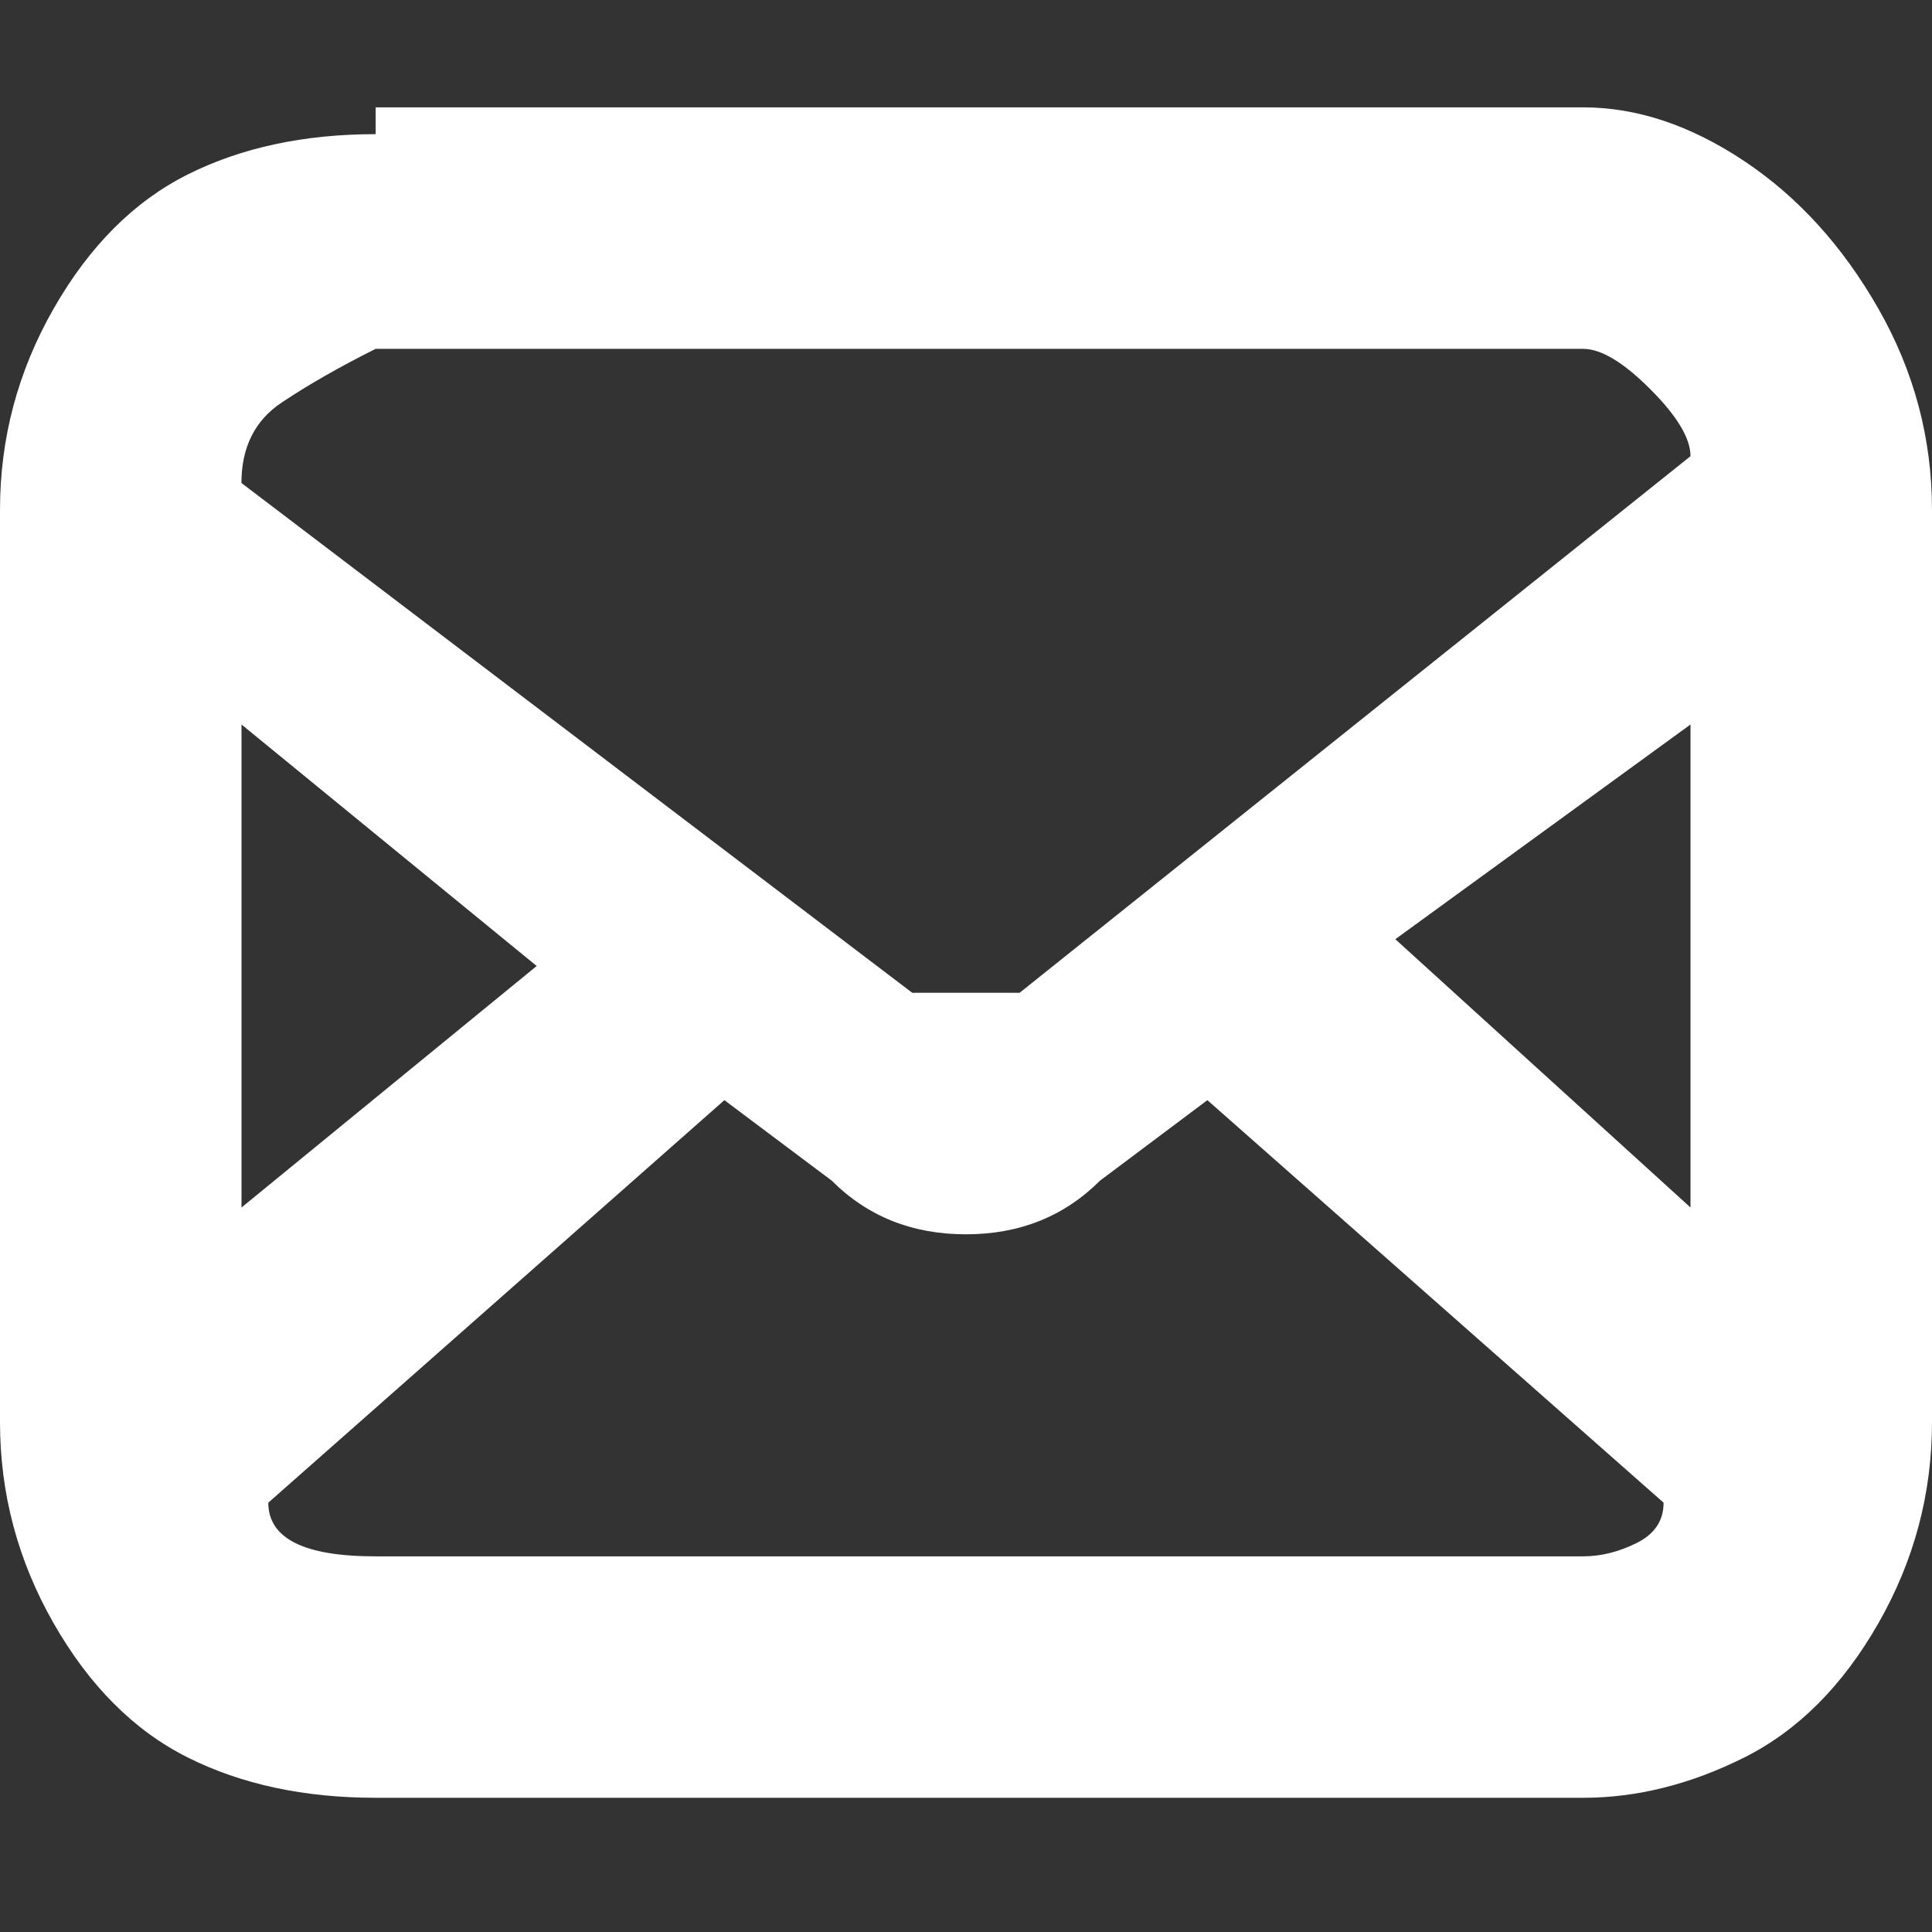 <!-- Generated by IcoMoon.io -->
<svg fill='white' version="1.1" xmlns="http://www.w3.org/2000/svg" width="16" height="16" viewBox="0 0 32 32">
<rect x="0" y="0" width="32" height="32" fill="#333333" stroke="none"/>
<title>email_16__0</title>
<path d="M6.222 1.778h20q1.333 0 2.667 0.889t2.222 2.444 0.889 3.333v15.111q0 1.778-0.889 3.333t-2.222 2.222-2.667 0.667h-20q-1.778 0-3.111-0.667t-2.222-2.222-0.889-3.333v-15.111q0-1.778 0.889-3.333t2.222-2.222 3.111-0.667v-0.444zM4 12v8l4.889-4zM4.444 24.889q0 0.444 0.444 0.667t1.333 0.222h20q0.444 0 0.889-0.222t0.444-0.667l-7.556-6.667-1.778 1.333q-0.889 0.889-2.222 0.889t-2.222-0.889l-1.778-1.333zM28 20v-8l-4.889 3.556zM28 7.556q0-0.444-0.667-1.111t-1.111-0.667h-20q-0.889 0.444-1.556 0.889t-0.667 1.333l11.111 8.444h1.778z"></path>
</svg>
